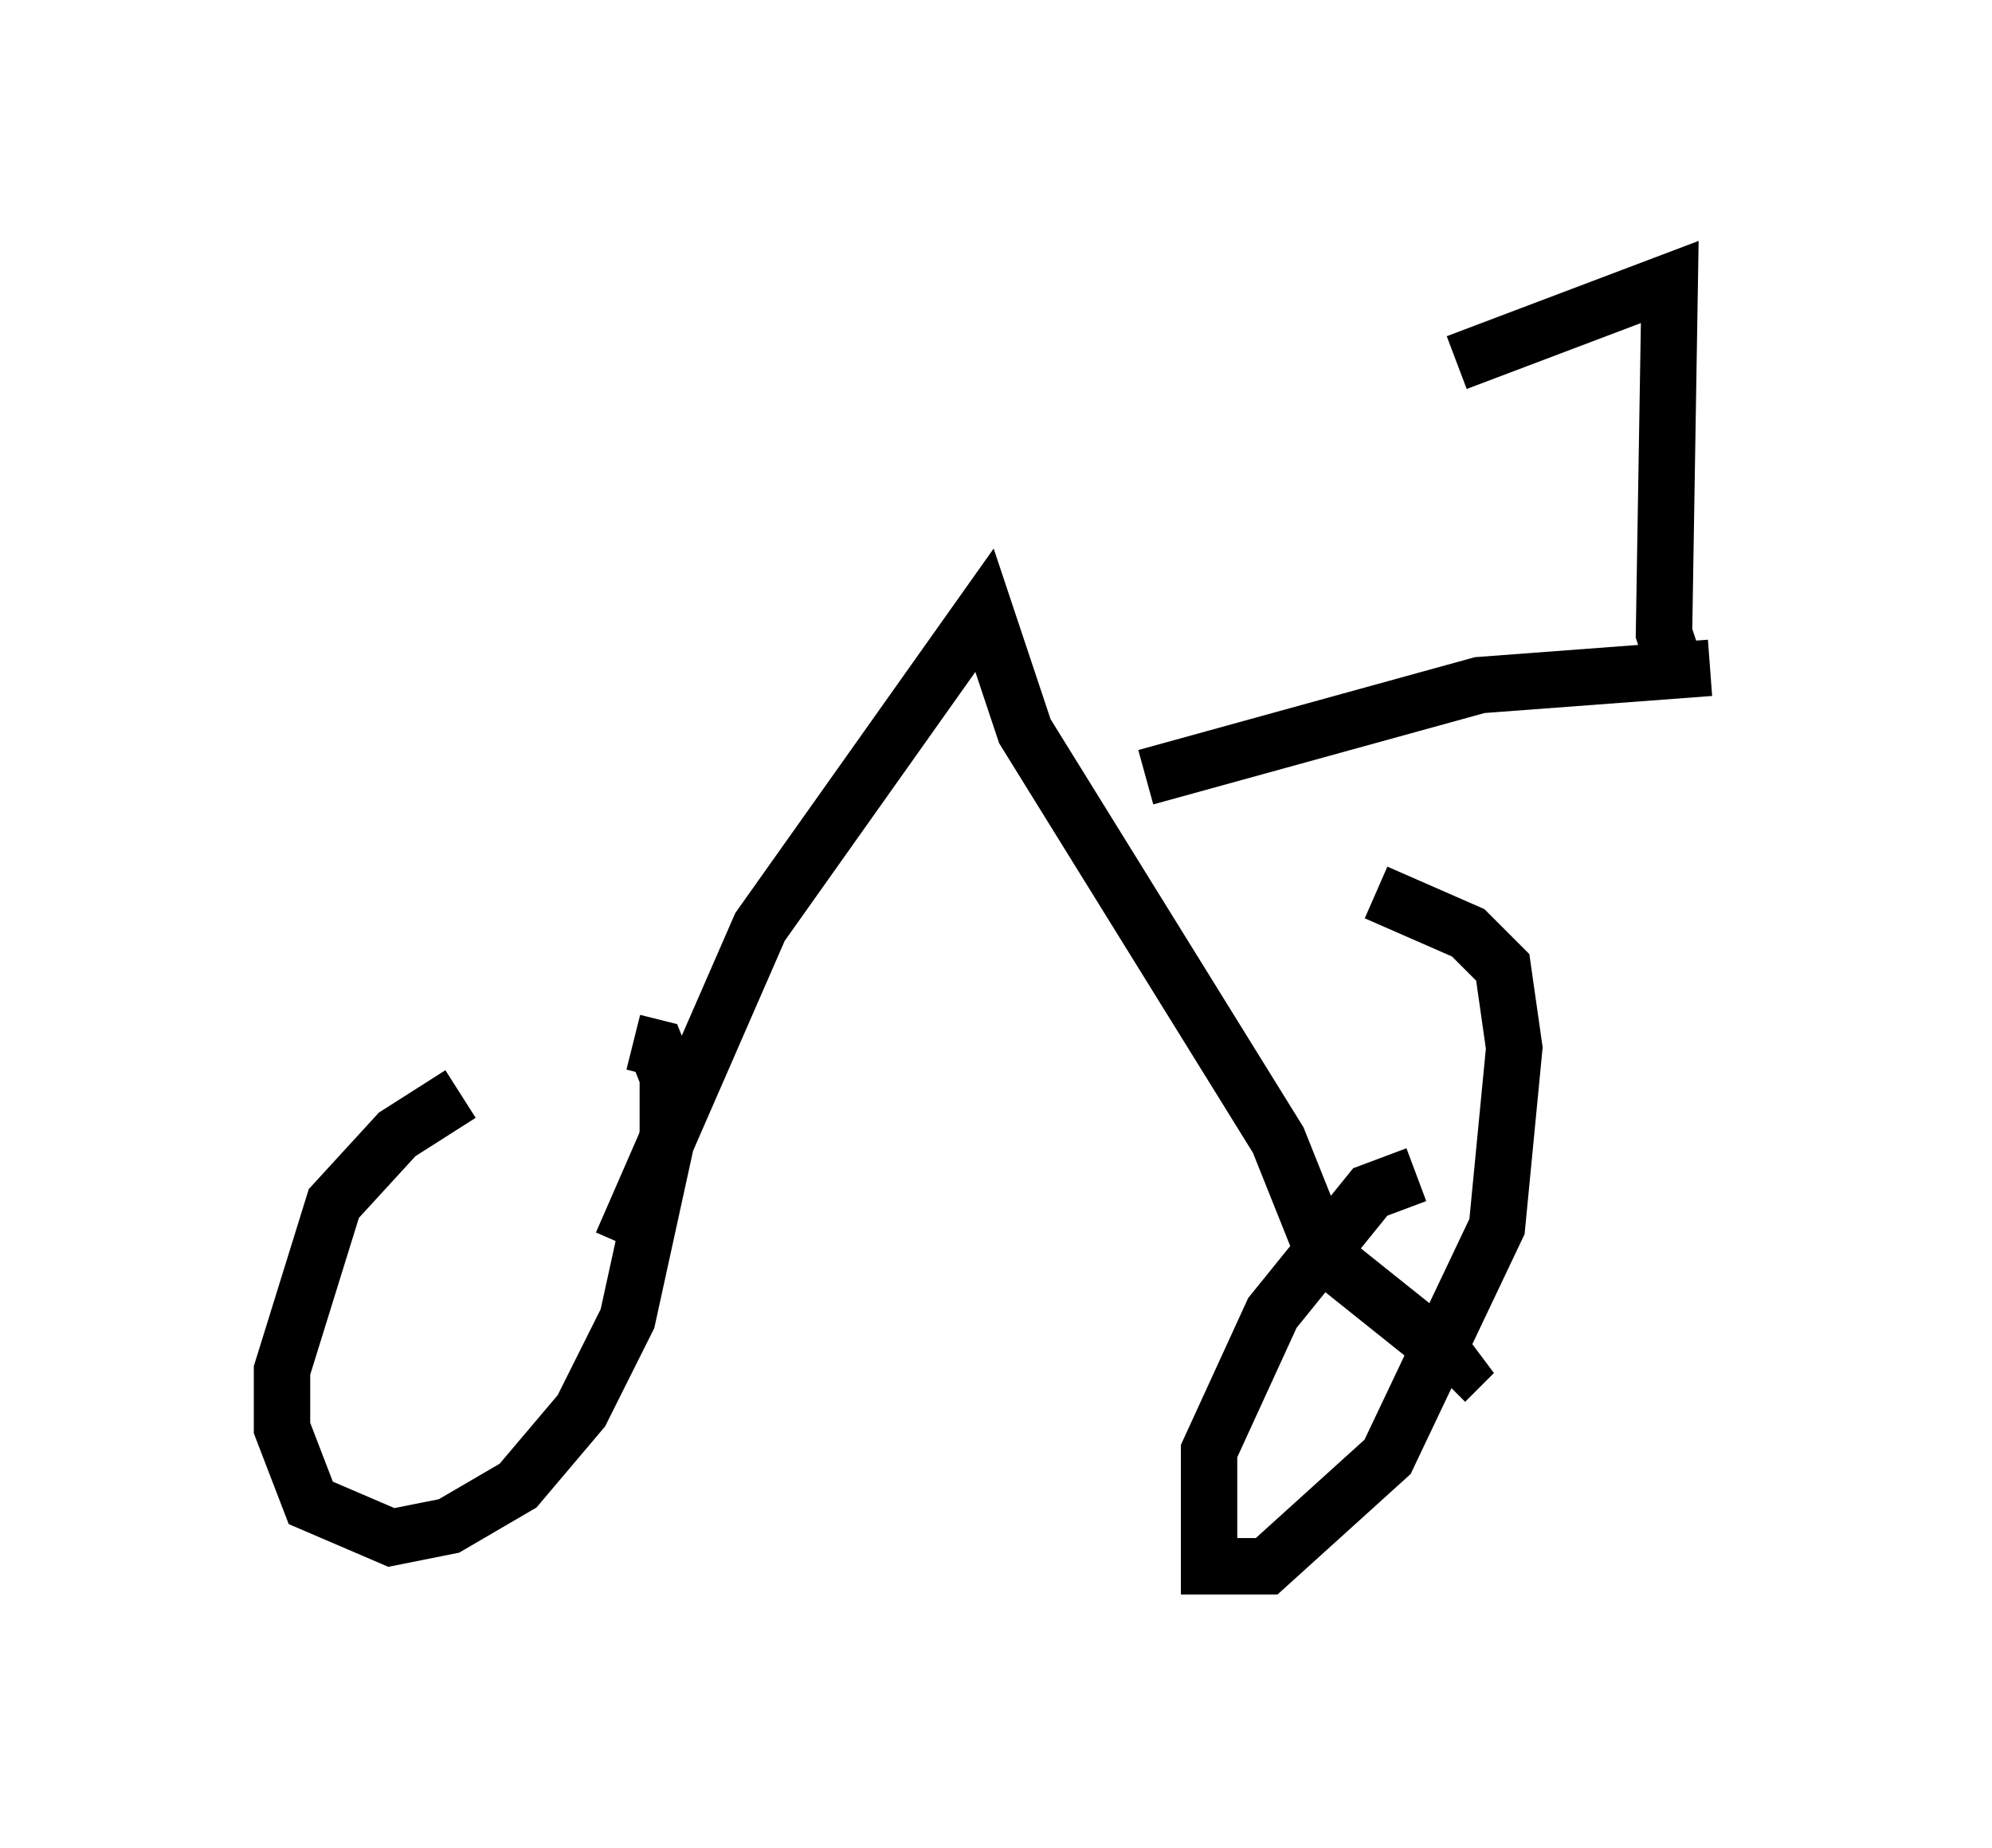 <?xml version="1.0" encoding="utf-8" ?>
<svg baseProfile="full" height="32.765" version="1.1" width="35.317" xmlns="http://www.w3.org/2000/svg" xmlns:ev="http://www.w3.org/2001/xml-events" xmlns:xlink="http://www.w3.org/1999/xlink"><defs /><rect fill="white" height="32.765" width="35.317" x="0" y="0" /><path d="M9.39, 19.088 m-1.225, 0.306 l-1.123, 0.715 -1.123, 1.225 l-0.919, 2.96 0.0, 1.021 l0.51, 1.327 1.429, 0.613 l1.021, -0.204 1.225, -0.715 l1.123, -1.327 0.817, -1.633 l0.715, -3.267 0.0, -1.021 l-0.204, -0.51 -0.408, -0.102 m13.883, 2.348 l-0.817, 0.306 -1.735, 2.144 l-1.123, 2.45 0.0, 2.042 l1.021, 0.0 2.144, -1.94 l1.94, -4.083 0.306, -3.165 l-0.204, -1.429 -0.613, -0.613 l-1.633, -0.715 m-13.373, 6.227 l2.45, -5.615 3.981, -5.615 l0.715, 2.144 4.492, 7.248 l0.817, 2.042 2.042, 1.633 l0.306, 0.408 -0.204, 0.204 m-3.369, -11.536 l0.0, 0.0 m-1.94, 0.817 l5.921, -1.633 4.083, -0.306 m-0.51, 0.306 l-0.306, -0.919 0.102, -6.227 l-3.777, 1.429 " fill="none" stroke="black" stroke-width="1" /></svg>